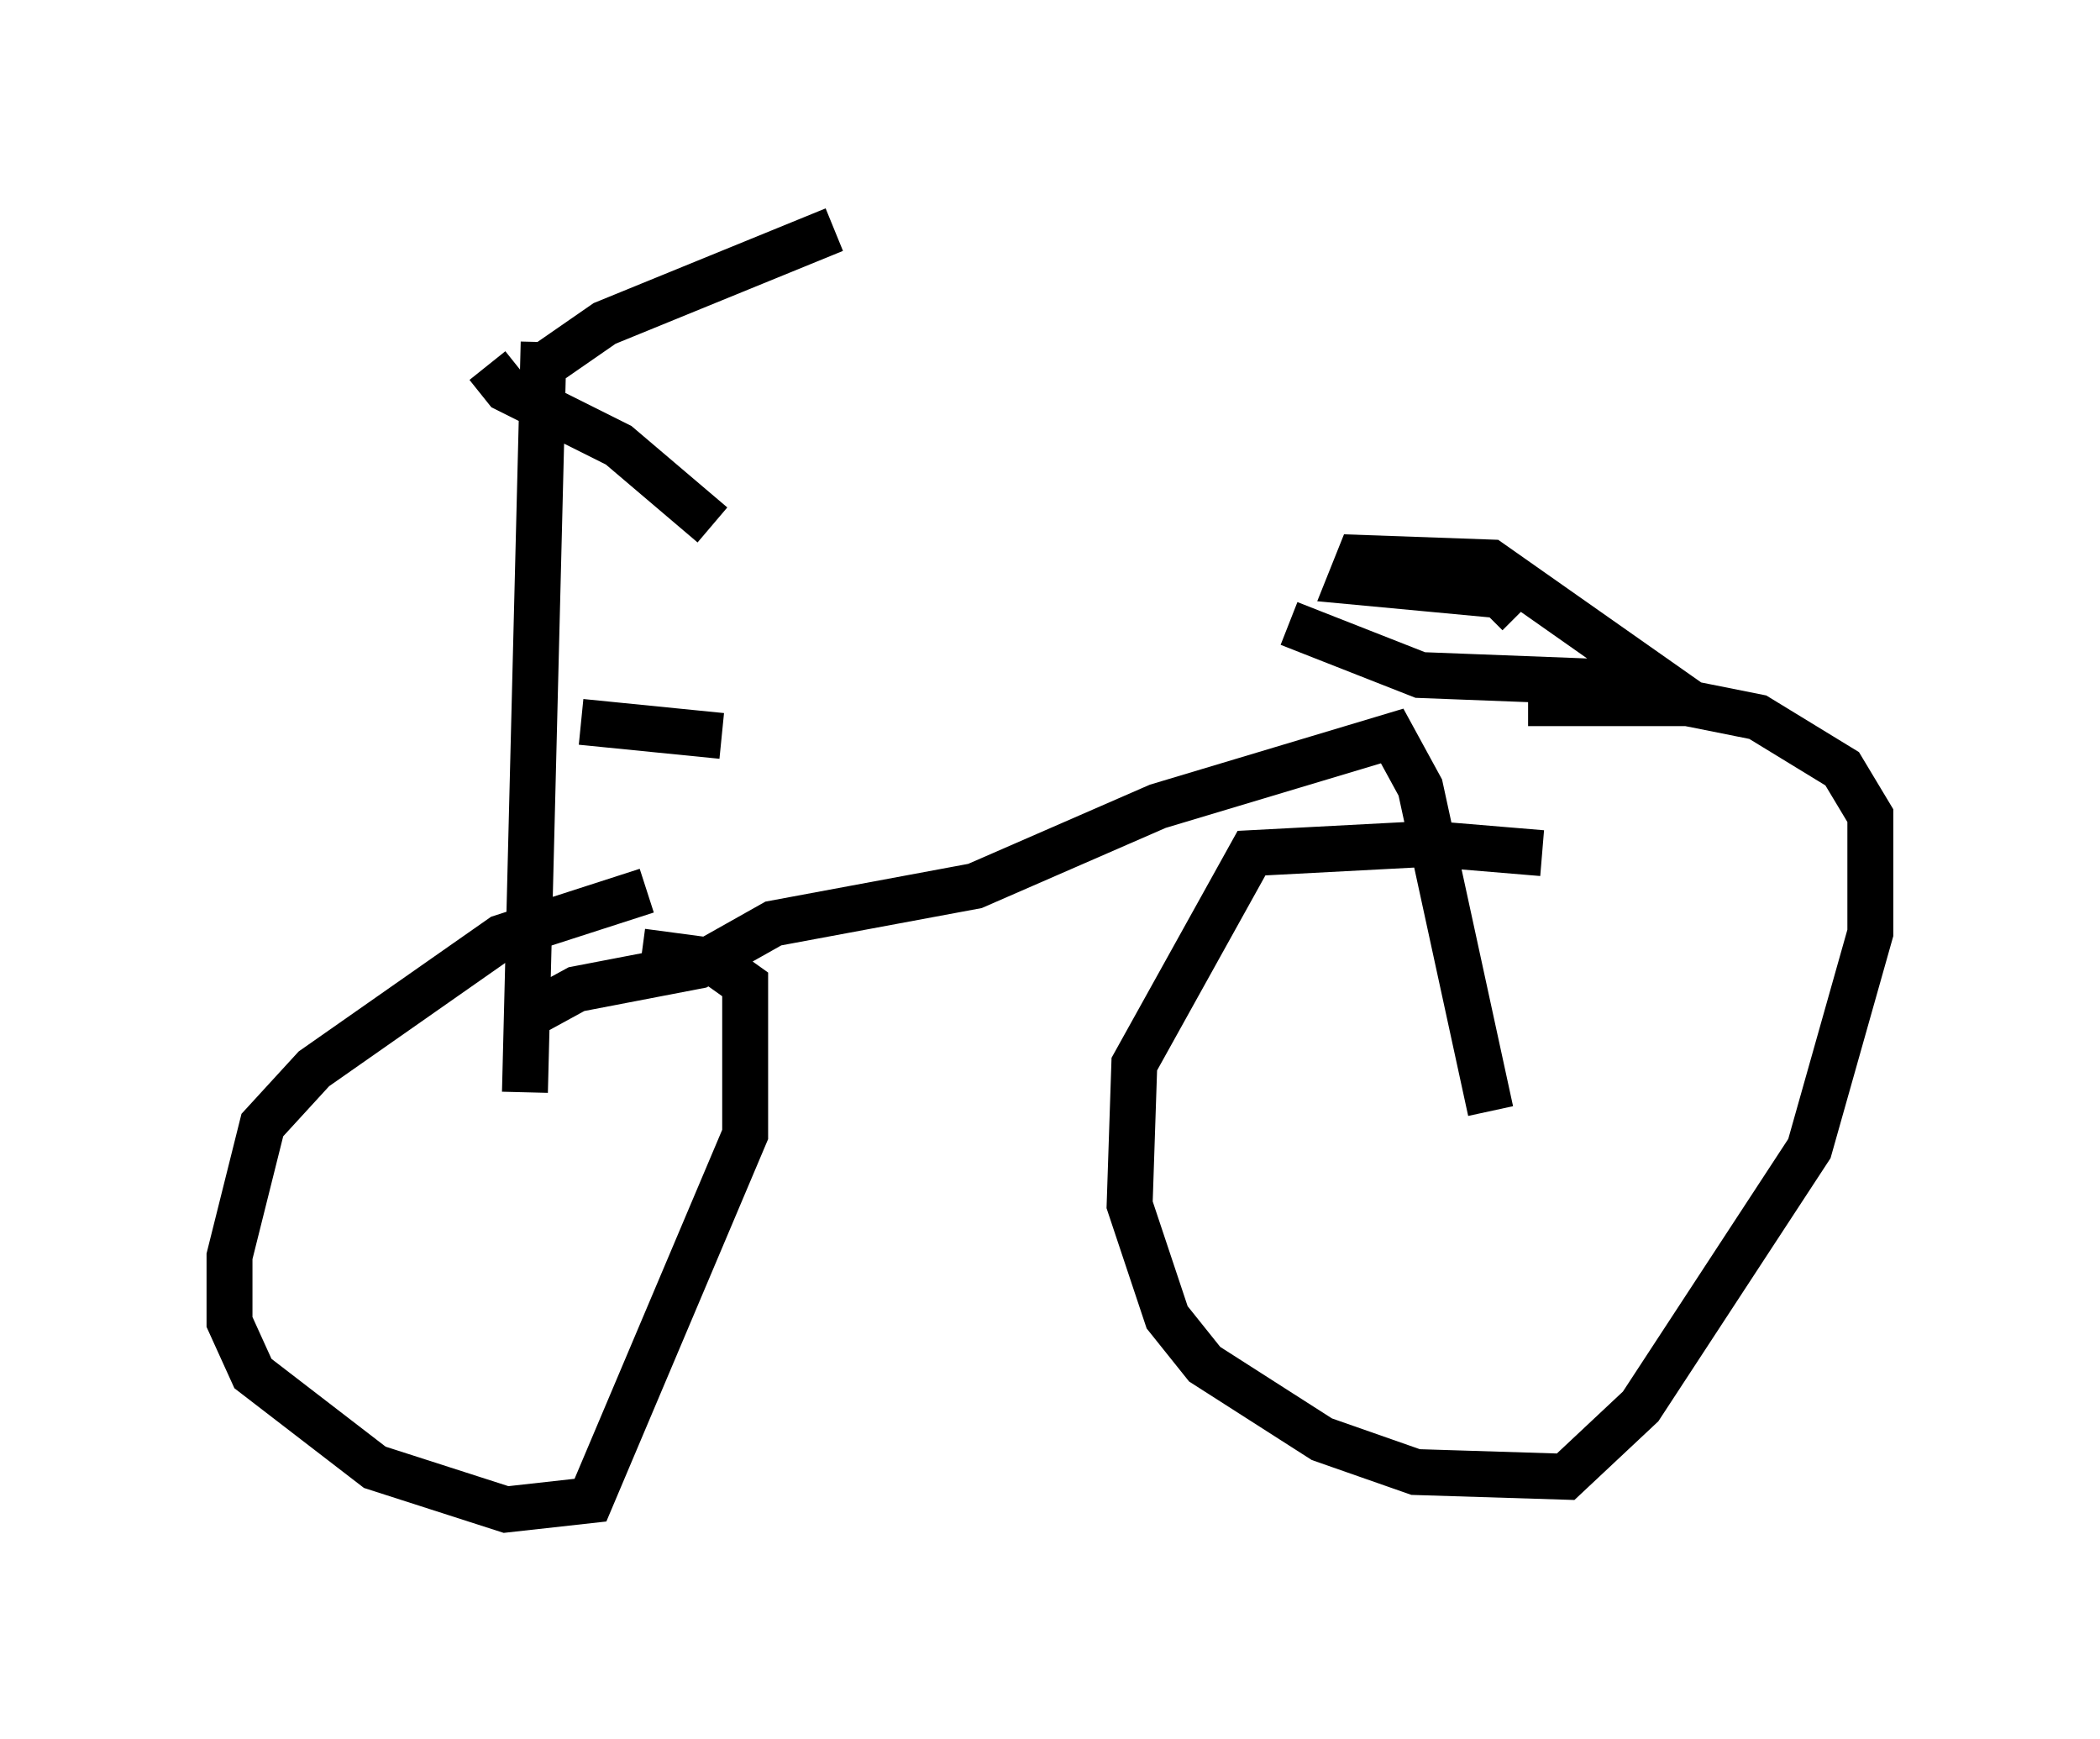 <?xml version="1.0" encoding="utf-8" ?>
<svg baseProfile="full" height="37.869" version="1.1" width="45.73" xmlns="http://www.w3.org/2000/svg" xmlns:ev="http://www.w3.org/2001/xml-events" xmlns:xlink="http://www.w3.org/1999/xlink"><defs /><rect fill="white" height="37.869" width="45.73" x="0" y="0" /><path d="M11.635, 8.471 m0.204, -0.51 l1.327, -0.919 5.002, -2.042 m-7.554, 2.96 l0.408, 0.51 2.45, 1.225 l2.042, 1.735 m-3.675, -3.981 l-0.408, 16.334 m0.0, -1.633 l1.123, -0.613 2.654, -0.51 l1.633, -0.919 4.39, -0.817 l3.981, -1.735 5.104, -1.531 l0.613, 1.123 1.531, 7.044 m-4.39, -10.617 l2.858, 1.123 5.308, 0.204 l-3.777, -2.654 -2.858, -0.102 l-0.204, 0.51 3.267, 0.306 l0.408, 0.408 m0.51, 5.206 l-2.45, -0.204 -3.879, 0.204 l-2.552, 4.594 -0.102, 3.063 l0.817, 2.45 0.817, 1.021 l2.552, 1.633 2.042, 0.715 l3.267, 0.102 1.633, -1.531 l3.675, -5.615 1.327, -4.696 l0.0, -2.552 -0.613, -1.021 l-1.838, -1.123 -1.531, -0.306 l-3.471, 0.0 m-19.192, 4.083 l-3.165, 1.021 -4.083, 2.858 l-1.123, 1.225 -0.715, 2.858 l0.0, 1.429 0.51, 1.123 l2.654, 2.042 2.858, 0.919 l1.838, -0.204 3.369, -7.963 l0.0, -3.267 -0.715, -0.51 l-1.531, -0.204 m-1.327, -5.002 l3.063, 0.306 " fill="none" stroke="black" stroke-width="1" /></svg>